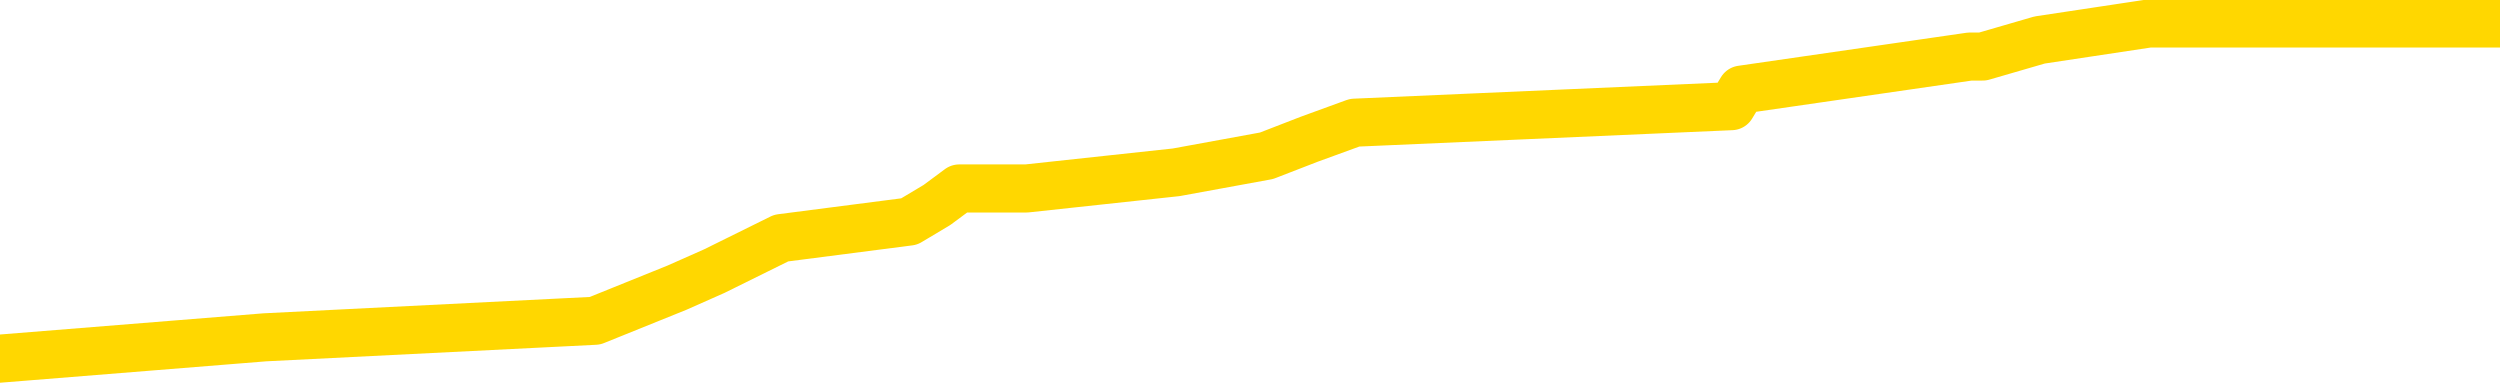 <svg xmlns="http://www.w3.org/2000/svg" version="1.1" viewBox="0 0 6500 1000">
	<path fill="none" stroke="gold" stroke-width="125" stroke-linecap="round" stroke-linejoin="round" d="M0 39623  L-218293 39623 L-218109 39580 L-217619 39494 L-217325 39451 L-217014 39365 L-216779 39322 L-216726 39236 L-216667 39150 L-216513 39107 L-216473 39021 L-216340 38978 L-216048 38935 L-215507 38935 L-214897 38893 L-214849 38893 L-214209 38850 L-214175 38850 L-213650 38850 L-213517 38807 L-213127 38721 L-212799 38635 L-212682 38549 L-212471 38463 L-211754 38463 L-211184 38420 L-211076 38420 L-210902 38377 L-210681 38291 L-210279 38248 L-210253 38162 L-209325 38076 L-209238 37990 L-209156 37905 L-209086 37819 L-208788 37776 L-208636 37690 L-206746 37733 L-206645 37733 L-206383 37733 L-206089 37776 L-205948 37690 L-205699 37690 L-205664 37647 L-205505 37604 L-205042 37518 L-204789 37475 L-204576 37389 L-204325 37346 L-203976 37303 L-203049 37217 L-202955 37131 L-202544 37088 L-201374 37003 L-200184 36960 L-200092 36874 L-200065 36788 L-199799 36702 L-199500 36616 L-199371 36530 L-199334 36444 L-198519 36444 L-198135 36487 L-197075 36530 L-197013 36530 L-196748 37389 L-196277 38205 L-196084 39021 L-195821 39838 L-195484 39795 L-195348 39752 L-194893 39709 L-194150 39666 L-194132 39623 L-193967 39537 L-193899 39537 L-193383 39494 L-192354 39494 L-192158 39451 L-191669 39408 L-191307 39365 L-190898 39365 L-190513 39408 L-188809 39408 L-188711 39408 L-188640 39408 L-188578 39408 L-188394 39365 L-188057 39365 L-187417 39322 L-187340 39279 L-187279 39279 L-187092 39236 L-187012 39236 L-186835 39193 L-186816 39150 L-186586 39150 L-186198 39107 L-185310 39107 L-185270 39064 L-185182 39021 L-185155 38935 L-184147 38893 L-183997 38807 L-183973 38764 L-183840 38721 L-183800 38678 L-182542 38635 L-182484 38635 L-181944 38592 L-181892 38592 L-181845 38592 L-181450 38549 L-181310 38506 L-181110 38463 L-180964 38463 L-180799 38463 L-180522 38506 L-180164 38506 L-179611 38463 L-178966 38420 L-178708 38334 L-178554 38291 L-178153 38248 L-178113 38205 L-177992 38162 L-177930 38205 L-177916 38205 L-177823 38205 L-177529 38162 L-177378 37990 L-177048 37905 L-176970 37819 L-176894 37776 L-176667 37647 L-176601 37561 L-176373 37475 L-176321 37389 L-176156 37346 L-175150 37303 L-174967 37260 L-174416 37217 L-174023 37131 L-173625 37088 L-172775 37003 L-172697 36960 L-172118 36917 L-171677 36917 L-171436 36874 L-171278 36874 L-170878 36788 L-170857 36788 L-170412 36745 L-170007 36702 L-169871 36616 L-169696 36530 L-169559 36444 L-169309 36358 L-168309 36315 L-168227 36272 L-168092 36229 L-168053 36186 L-167163 36143 L-166947 36100 L-166504 36057 L-166387 36015 L-166330 35972 L-165654 35972 L-165553 35929 L-165525 35929 L-164183 35886 L-163777 35843 L-163738 35800 L-162809 35757 L-162711 35714 L-162578 35671 L-162174 35628 L-162148 35585 L-162055 35542 L-161838 35499 L-161427 35413 L-160274 35327 L-159982 35241 L-159953 35155 L-159345 35112 L-159095 35027 L-159076 34984 L-158146 34941 L-158095 34855 L-157972 34812 L-157955 34726 L-157799 34683 L-157624 34597 L-157487 34554 L-157431 34511 L-157323 34468 L-157238 34425 L-157004 34382 L-156929 34339 L-156621 34296 L-156503 34253 L-156333 34210 L-156242 34167 L-156139 34167 L-156116 34125 L-156039 34125 L-155941 34039 L-155574 33996 L-155470 33953 L-154966 33910 L-154514 33867 L-154476 33824 L-154452 33781 L-154411 33738 L-154283 33695 L-154182 33652 L-153740 33609 L-153458 33566 L-152866 33523 L-152735 33480 L-152461 33394 L-152308 33351 L-152155 33308 L-152070 33222 L-151992 33179 L-151806 33137 L-151756 33137 L-151728 33094 L-151649 33051 L-151625 33008 L-151342 32922 L-150738 32836 L-149743 32793 L-149445 32750 L-148711 32707 L-148466 32664 L-148377 32621 L-147799 32578 L-147101 32535 L-146349 32492 L-146030 32449 L-145647 32363 L-145570 32320 L-144936 32277 L-144750 32234 L-144662 32234 L-144533 32234 L-144220 32192 L-144171 32149 L-144029 32106 L-144007 32063 L-143039 32020 L-142494 31977 L-142016 31977 L-141955 31977 L-141631 31977 L-141610 31934 L-141547 31934 L-141337 31891 L-141260 31848 L-141205 31805 L-141183 31762 L-141144 31719 L-141128 31676 L-140371 31633 L-140354 31590 L-139555 31547 L-139402 31504 L-138497 31461 L-137991 31418 L-137762 31332 L-137720 31332 L-137605 31289 L-137429 31246 L-136674 31289 L-136539 31246 L-136375 31204 L-136057 31161 L-135881 31075 L-134859 30989 L-134836 30903 L-134585 30860 L-134372 30774 L-133738 30731 L-133500 30645 L-133467 30559 L-133289 30473 L-133209 30387 L-133119 30344 L-133055 30259 L-132614 30173 L-132591 30130 L-132050 30087 L-131794 30044 L-131299 30001 L-130422 29958 L-130385 29915 L-130333 29872 L-130292 29829 L-130174 29786 L-129898 29743 L-129691 29657 L-129494 29571 L-129470 29485 L-129420 29399 L-129381 29356 L-129303 29314 L-128706 29228 L-128645 29185 L-128542 29142 L-128388 29099 L-127756 29056 L-127075 29013 L-126772 28927 L-126425 28884 L-126228 28841 L-126180 28755 L-125859 28712 L-125232 28669 L-125085 28626 L-125049 28583 L-124991 28540 L-124914 28454 L-124673 28454 L-124585 28411 L-124491 28368 L-124197 28326 L-124062 28283 L-124002 28240 L-123965 28154 L-123693 28154 L-122687 28111 L-122512 28068 L-122461 28068 L-122168 28025 L-121976 27939 L-121643 27896 L-121136 27853 L-120574 27767 L-120559 27681 L-120543 27638 L-120442 27552 L-120328 27466 L-120288 27381 L-120251 27338 L-120185 27338 L-120157 27295 L-120018 27338 L-119725 27338 L-119675 27338 L-119570 27338 L-119305 27295 L-118841 27252 L-118696 27252 L-118642 27166 L-118584 27123 L-118393 27080 L-118028 27037 L-117814 27037 L-117619 27037 L-117561 27037 L-117502 26951 L-117348 26908 L-117079 26865 L-116649 27080 L-116633 27080 L-116556 27037 L-116492 26994 L-116363 26693 L-116339 26650 L-116055 26607 L-116007 26564 L-115953 26521 L-115490 26478 L-115452 26478 L-115411 26435 L-115221 26393 L-114740 26350 L-114253 26307 L-114237 26264 L-114199 26221 L-113942 26178 L-113865 26092 L-113635 26049 L-113619 25963 L-113324 25877 L-112882 25834 L-112435 25791 L-111931 25748 L-111777 25705 L-111490 25662 L-111450 25576 L-111119 25533 L-110897 25490 L-110380 25405 L-110304 25362 L-110057 25276 L-109862 25190 L-109802 25147 L-109026 25104 L-108952 25104 L-108721 25061 L-108705 25061 L-108643 25018 L-108447 24975 L-107983 24975 L-107960 24932 L-107830 24932 L-106529 24932 L-106513 24932 L-106435 24889 L-106342 24889 L-106125 24889 L-105972 24846 L-105794 24889 L-105740 24932 L-105453 24975 L-105413 24975 L-105044 24975 L-104604 24975 L-104420 24975 L-104099 24932 L-103804 24932 L-103358 24846 L-103286 24803 L-102824 24717 L-102386 24674 L-102204 24631 L-100750 24545 L-100618 24503 L-100161 24417 L-99935 24374 L-99549 24288 L-99032 24202 L-98078 24116 L-97284 24030 L-96609 23987 L-96184 23901 L-95873 23858 L-95643 23729 L-94959 23600 L-94946 23472 L-94736 23300 L-94714 23257 L-94540 23171 L-93590 23128 L-93322 23042 L-92507 22999 L-92196 22913 L-92159 22870 L-92101 22784 L-91485 22741 L-90847 22655 L-89221 22612 L-88547 22570 L-87905 22570 L-87827 22570 L-87771 22570 L-87735 22570 L-87707 22527 L-87595 22441 L-87577 22398 L-87554 22355 L-87401 22312 L-87347 22226 L-87269 22183 L-87150 22140 L-87052 22097 L-86935 22054 L-86665 21968 L-86396 21925 L-86378 21839 L-86178 21796 L-86032 21710 L-85805 21667 L-85671 21625 L-85362 21582 L-85302 21539 L-84949 21453 L-84600 21410 L-84499 21367 L-84435 21281 L-84375 21238 L-83991 21152 L-83610 21109 L-83506 21066 L-83245 21023 L-82974 20937 L-82815 20894 L-82782 20851 L-82721 20808 L-82579 20765 L-82395 20722 L-82351 20679 L-82063 20679 L-82047 20637 L-81813 20637 L-81752 20594 L-81714 20594 L-81134 20551 L-81001 20508 L-80977 20336 L-80959 20035 L-80942 19692 L-80925 19348 L-80901 19004 L-80885 18746 L-80864 18446 L-80847 18145 L-80824 17973 L-80807 17801 L-80785 17673 L-80769 17587 L-80720 17458 L-80647 17329 L-80613 17114 L-80589 16942 L-80553 16771 L-80512 16599 L-80475 16513 L-80459 16341 L-80435 16212 L-80398 16126 L-80381 15997 L-80358 15911 L-80340 15826 L-80322 15740 L-80306 15654 L-80277 15525 L-80251 15396 L-80205 15353 L-80189 15267 L-80147 15224 L-80099 15138 L-80028 15052 L-80013 14966 L-79997 14881 L-79934 14838 L-79895 14795 L-79856 14752 L-79690 14709 L-79625 14666 L-79609 14623 L-79565 14537 L-79506 14494 L-79294 14451 L-79260 14408 L-79218 14365 L-79140 14322 L-78603 14279 L-78524 14236 L-78420 14150 L-78331 14107 L-78155 14064 L-77805 14021 L-77649 13978 L-77211 13935 L-77054 13893 L-76924 13850 L-76221 13764 L-76019 13721 L-75059 13635 L-74576 13592 L-74477 13592 L-74385 13549 L-74140 13506 L-74067 13463 L-73624 13377 L-73528 13334 L-73513 13291 L-73497 13248 L-73472 13205 L-73006 13162 L-72789 13119 L-72650 13076 L-72356 13033 L-72267 12990 L-72226 12948 L-72196 12905 L-72024 12862 L-71965 12819 L-71888 12776 L-71808 12733 L-71738 12733 L-71429 12690 L-71344 12647 L-71130 12604 L-71095 12561 L-70411 12518 L-70313 12475 L-70107 12432 L-70061 12389 L-69782 12346 L-69720 12303 L-69703 12217 L-69625 12174 L-69317 12088 L-69293 12045 L-69239 11960 L-69216 11917 L-69094 11874 L-68958 11788 L-68714 11745 L-68588 11745 L-67941 11702 L-67925 11702 L-67901 11702 L-67720 11616 L-67644 11573 L-67552 11530 L-67125 11487 L-66709 11444 L-66316 11358 L-66237 11315 L-66218 11272 L-65855 11229 L-65618 11186 L-65390 11143 L-65077 11100 L-64999 11057 L-64918 10972 L-64740 10886 L-64725 10843 L-64459 10757 L-64379 10714 L-64149 10671 L-63923 10628 L-63607 10628 L-63432 10585 L-63071 10585 L-62679 10542 L-62610 10456 L-62546 10413 L-62406 10327 L-62354 10284 L-62252 10198 L-61751 10155 L-61553 10112 L-61307 10070 L-61121 10027 L-60822 9984 L-60745 9941 L-60579 9855 L-59695 9812 L-59666 9726 L-59543 9640 L-58965 9597 L-58887 9554 L-58173 9554 L-57861 9554 L-57648 9554 L-57631 9554 L-57245 9554 L-56720 9468 L-56274 9425 L-55944 9382 L-55791 9339 L-55466 9339 L-55287 9296 L-55206 9296 L-54999 9210 L-54824 9167 L-53895 9125 L-53006 9082 L-52967 9039 L-52739 9039 L-52359 8996 L-51572 8953 L-51338 8910 L-51262 8867 L-50904 8824 L-50332 8738 L-50065 8695 L-49679 8652 L-49575 8652 L-49405 8652 L-48787 8652 L-48576 8652 L-48268 8652 L-48215 8609 L-48087 8566 L-48034 8523 L-47915 8480 L-47579 8394 L-46619 8351 L-46488 8265 L-46286 8222 L-45655 8179 L-45344 8137 L-44930 8094 L-44902 8051 L-44757 8008 L-44337 7965 L-43004 7965 L-42957 7922 L-42829 7836 L-42812 7793 L-42234 7707 L-42029 7664 L-41999 7621 L-41958 7578 L-41901 7535 L-41863 7492 L-41785 7449 L-41642 7406 L-41188 7363 L-41069 7320 L-40784 7277 L-40411 7234 L-40315 7192 L-39988 7149 L-39634 7106 L-39464 7063 L-39417 7020 L-39308 6977 L-39219 6934 L-39191 6891 L-39114 6805 L-38811 6762 L-38777 6676 L-38705 6633 L-38338 6590 L-38002 6547 L-37921 6547 L-37701 6504 L-37530 6461 L-37502 6418 L-37005 6375 L-36456 6289 L-35575 6246 L-35477 6161 L-35400 6118 L-35126 6075 L-34878 5989 L-34804 5946 L-34743 5860 L-34624 5817 L-34581 5774 L-34471 5731 L-34395 5645 L-33694 5602 L-33449 5559 L-33409 5516 L-33252 5473 L-32653 5473 L-32426 5473 L-32334 5473 L-31859 5473 L-31262 5387 L-30742 5344 L-30721 5301 L-30576 5259 L-30256 5259 L-29714 5259 L-29482 5259 L-29311 5259 L-28825 5216 L-28597 5173 L-28512 5130 L-28166 5087 L-27840 5087 L-27317 5044 L-26990 5001 L-26389 4958 L-26192 4872 L-26140 4829 L-26099 4786 L-25818 4743 L-25133 4657 L-24823 4614 L-24798 4528 L-24607 4485 L-24384 4442 L-24298 4399 L-23635 4314 L-23610 4271 L-23389 4185 L-23059 4142 L-22707 4056 L-22502 4013 L-22269 3927 L-22011 3884 L-21822 3798 L-21775 3755 L-21548 3712 L-21513 3669 L-21357 3626 L-21142 3583 L-20969 3540 L-20878 3497 L-20600 3454 L-20357 3411 L-20041 3368 L-19615 3368 L-19578 3368 L-19094 3368 L-18861 3368 L-18649 3326 L-18423 3283 L-17873 3283 L-17626 3240 L-16792 3240 L-16736 3197 L-16714 3154 L-16556 3111 L-16095 3068 L-16054 3025 L-15714 2939 L-15581 2896 L-15358 2853 L-14786 2810 L-14314 2767 L-14120 2724 L-13927 2681 L-13737 2638 L-13636 2595 L-13267 2552 L-13221 2509 L-13140 2466 L-11846 2423 L-11798 2381 L-11529 2381 L-11384 2381 L-10833 2381 L-10717 2338 L-10635 2295 L-10276 2252 L-10052 2209 L-9771 2166 L-9442 2080 L-8934 2037 L-8821 1994 L-8742 1951 L-8578 1908 L-8284 1908 L-7815 1908 L-7618 1951 L-7568 1951 L-6918 1908 L-6796 1865 L-6342 1865 L-6306 1822 L-5838 1779 L-5727 1736 L-5711 1693 L-5495 1693 L-5314 1650 L-4782 1650 L-3753 1650 L-3553 1607 L-3095 1564 L-2147 1478 L-2048 1435 L-1694 1350 L-1634 1307 L-1619 1264 L-1584 1221 L-1214 1178 L-1094 1135 L-852 1092 L-689 1049 L-501 1006 L-380 963 L689 877 L1547 834 L1760 748 L1857 705 L2031 619 L2364 576 L2436 533 L2494 490 L2669 490 L3058 448 L3293 405 L3404 362 L3522 319 L4502 276 L4528 233 L5122 147 L5155 147 L5303 104 L5588 61 L6500 61" />
</svg>
